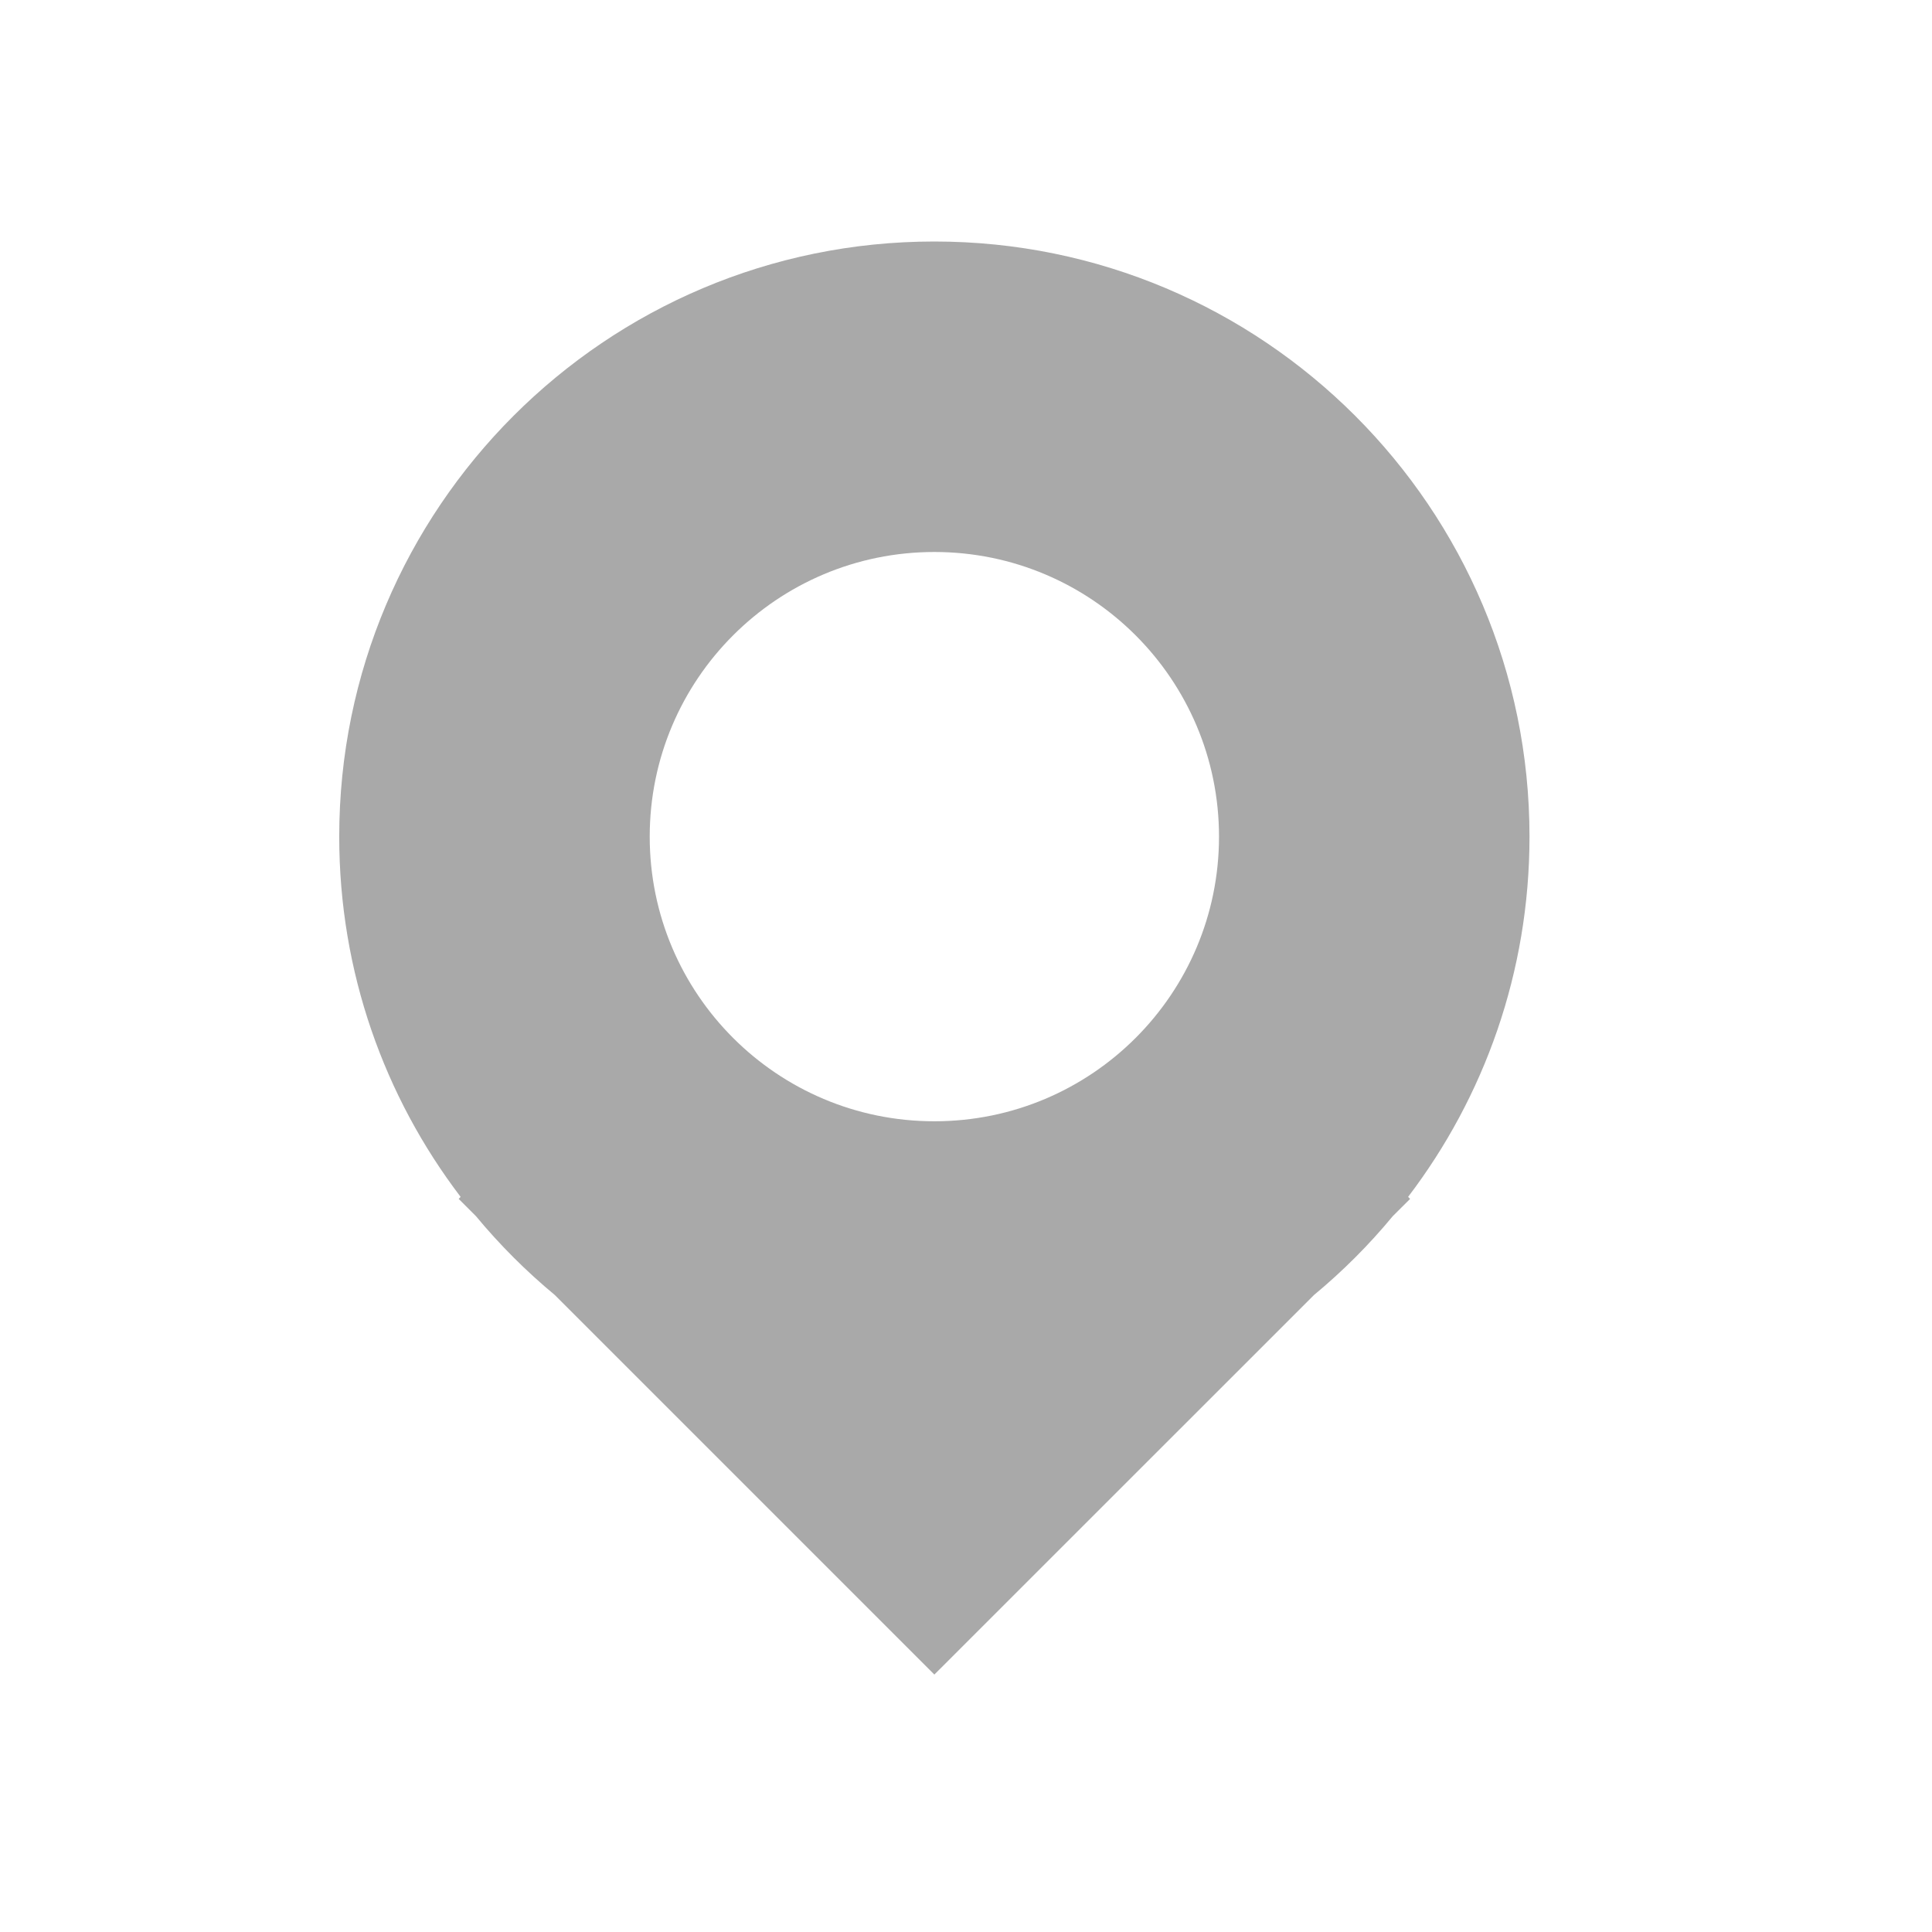 <svg xmlns="http://www.w3.org/2000/svg" width="24" height="24" viewBox="0 0 24 24">
    <path fill="#A9A9A9" d="M11.607 3c-4.083 0-7.393 3.31-7.393 7.393 0 1.682.562 3.233 1.508 4.475l-.024.025.214.214c.296.357.624.685.98.98l4.715 4.715 4.716-4.715c.356-.295.684-.623.979-.98l.215-.214-.025-.025C18.438 13.626 19 12.075 19 10.393 19 6.31 15.69 3 11.607 3zm0 3.857c1.953 0 3.536 1.583 3.536 3.536s-1.583 3.536-3.536 3.536-3.536-1.583-3.536-3.536 1.583-3.536 3.536-3.536z"/>
</svg>

